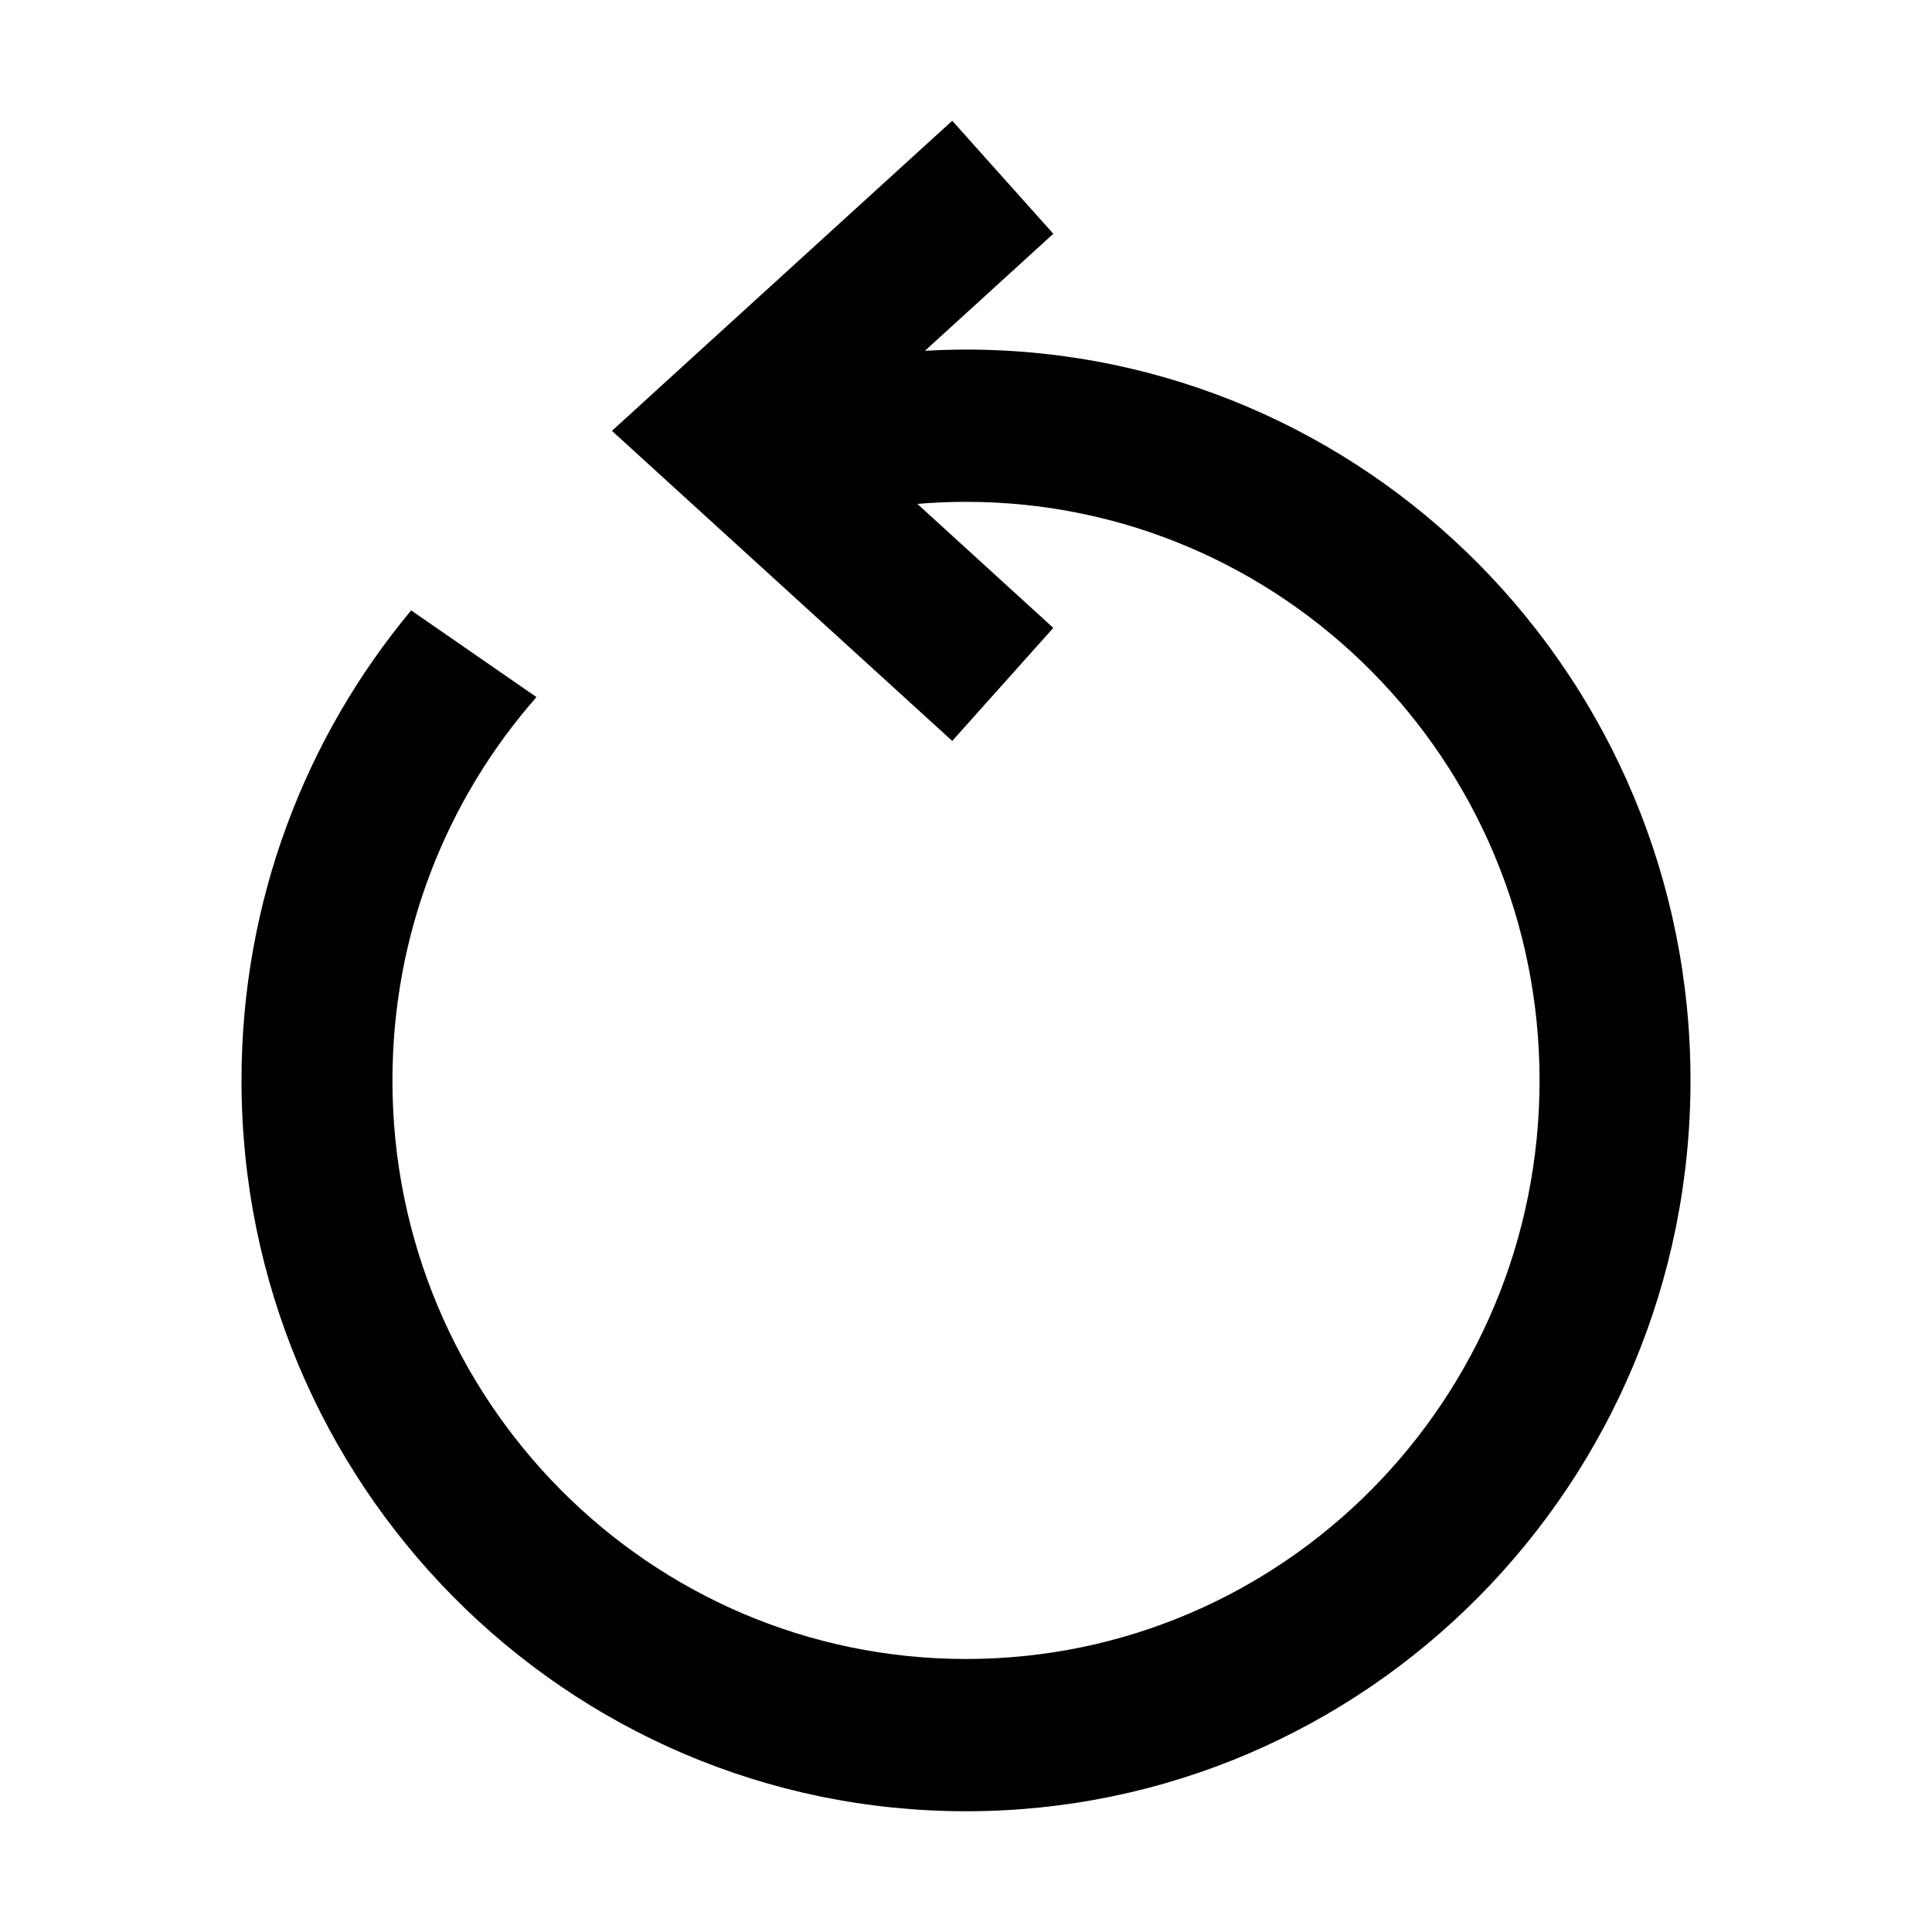 <?xml version="1.0" encoding="UTF-8"?>
<svg width="16" height="16" viewBox="0 0 16 16" fill="none" xmlns="http://www.w3.org/2000/svg">
  <path fill-rule="evenodd" clip-rule="evenodd" d="M7.66 2.905L8.723 1.936L7.886 1L5.581 3.1L5.068 3.568L5.581 4.036L7.886 6.136L8.723 5.2L7.597 4.173C7.73 4.162 7.864 4.156 8 4.156C10.623 4.156 12.75 6.301 12.75 8.948C12.75 11.594 10.623 13.739 8 13.739C5.377 13.739 3.25 11.594 3.25 8.948C3.25 7.73 3.7 6.618 4.443 5.773L3.405 5.055C2.528 6.108 2 7.465 2 8.948C2 12.29 4.686 15 8 15C11.314 15 14 12.29 14 8.948C14 5.605 11.314 2.895 8 2.895C7.886 2.895 7.772 2.899 7.66 2.905Z" fill="currentColor"/>
</svg>
